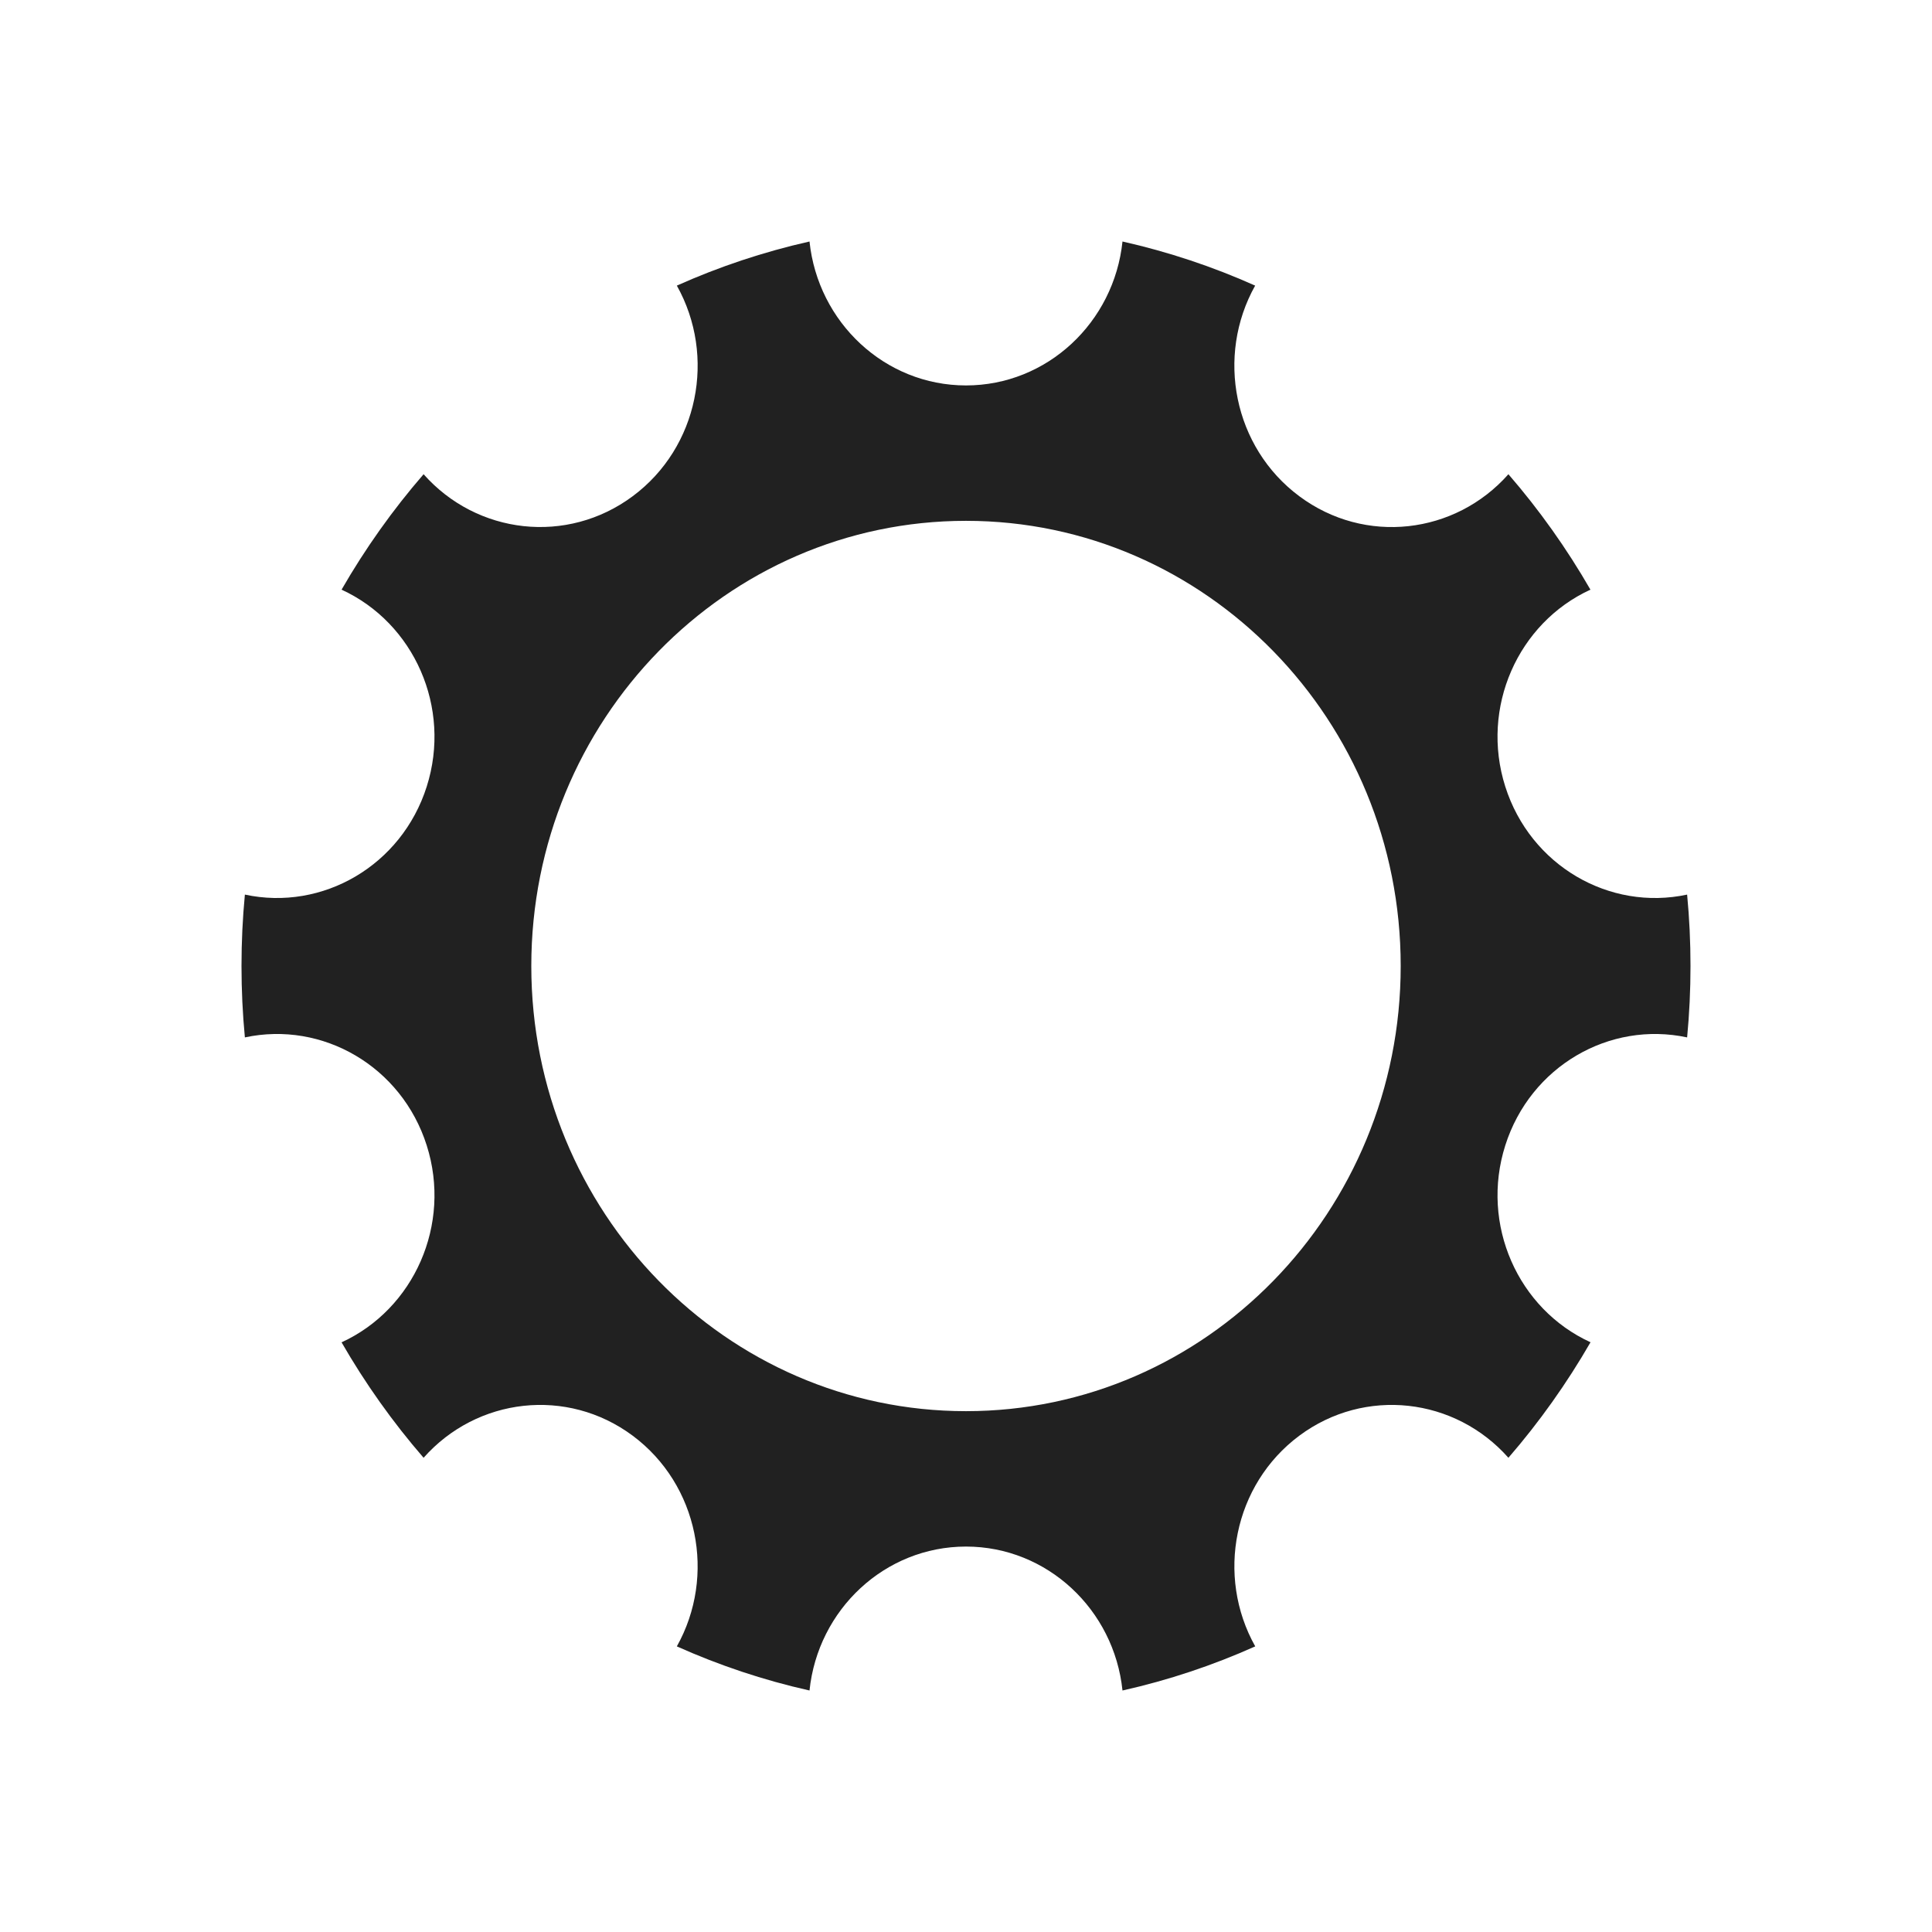 <?xml version="1.0" encoding="UTF-8" standalone="no"?>
<svg width="24px" height="24px" viewBox="0 0 24 24" version="1.1" xmlns="http://www.w3.org/2000/svg" xmlns:xlink="http://www.w3.org/1999/xlink" xmlns:sketch="http://www.bohemiancoding.com/sketch/ns">
    <!-- Generator: Sketch 3.2.2 (9983) - http://www.bohemiancoding.com/sketch -->
    <title>ic-bayAreaBikeShare-24px</title>
    <desc>Created with Sketch.</desc>
    <defs></defs>
    <g id="Assets" stroke="none" stroke-width="1" fill="none" fill-rule="evenodd">
        <g transform="translate(-5, -179)" id="Bay-Area-Bike-Share">
            <g transform="translate(5, 179)">
                <rect id="Grid" x="0" y="0" width="24" height="24"></rect>
                <path d="M12,17.53 C9.018,17.53 6.6,15.054 6.6,12 C6.6,8.947 9.018,6.47 12,6.47 C14.982,6.47 17.4,8.947 17.4,12 C17.4,15.054 14.982,17.53 12,17.53 M20.958,11.113 C19.993,11.32 19.011,10.753 18.699,9.771 C18.387,8.789 18.857,7.738 19.757,7.325 C19.462,6.813 19.121,6.333 18.738,5.891 C18.076,6.639 16.956,6.772 16.14,6.164 C15.324,5.557 15.101,4.424 15.592,3.548 C15.067,3.313 14.516,3.129 13.944,3 C13.839,4.004 13.009,4.788 12,4.788 C10.991,4.788 10.161,4.004 10.056,3 C9.484,3.129 8.933,3.313 8.408,3.548 C8.899,4.424 8.677,5.557 7.86,6.164 C7.044,6.771 5.924,6.639 5.262,5.891 C4.879,6.333 4.538,6.813 4.243,7.325 C5.143,7.738 5.613,8.788 5.301,9.771 C4.989,10.753 4.007,11.32 3.042,11.113 C3.014,11.405 3,11.701 3,12 C3,12.299 3.014,12.596 3.042,12.887 C4.007,12.68 4.989,13.246 5.301,14.229 C5.613,15.211 5.143,16.262 4.243,16.675 C4.538,17.187 4.879,17.667 5.262,18.109 C5.924,17.361 7.044,17.228 7.86,17.835 C8.676,18.443 8.899,19.576 8.408,20.452 C8.933,20.687 9.484,20.872 10.056,21 C10.16,19.995 10.991,19.212 12,19.212 C13.009,19.212 13.84,19.996 13.944,21 C14.516,20.872 15.068,20.687 15.593,20.452 C15.101,19.576 15.324,18.443 16.14,17.835 C16.956,17.228 18.076,17.361 18.738,18.109 C19.121,17.667 19.462,17.187 19.758,16.674 C18.857,16.262 18.387,15.211 18.699,14.229 C19.011,13.246 19.993,12.68 20.958,12.887 C20.986,12.595 21,12.299 21,12 C21,11.701 20.986,11.405 20.958,11.113" fill="#212121"></path>
            </g>
        </g>
    </g>
</svg>